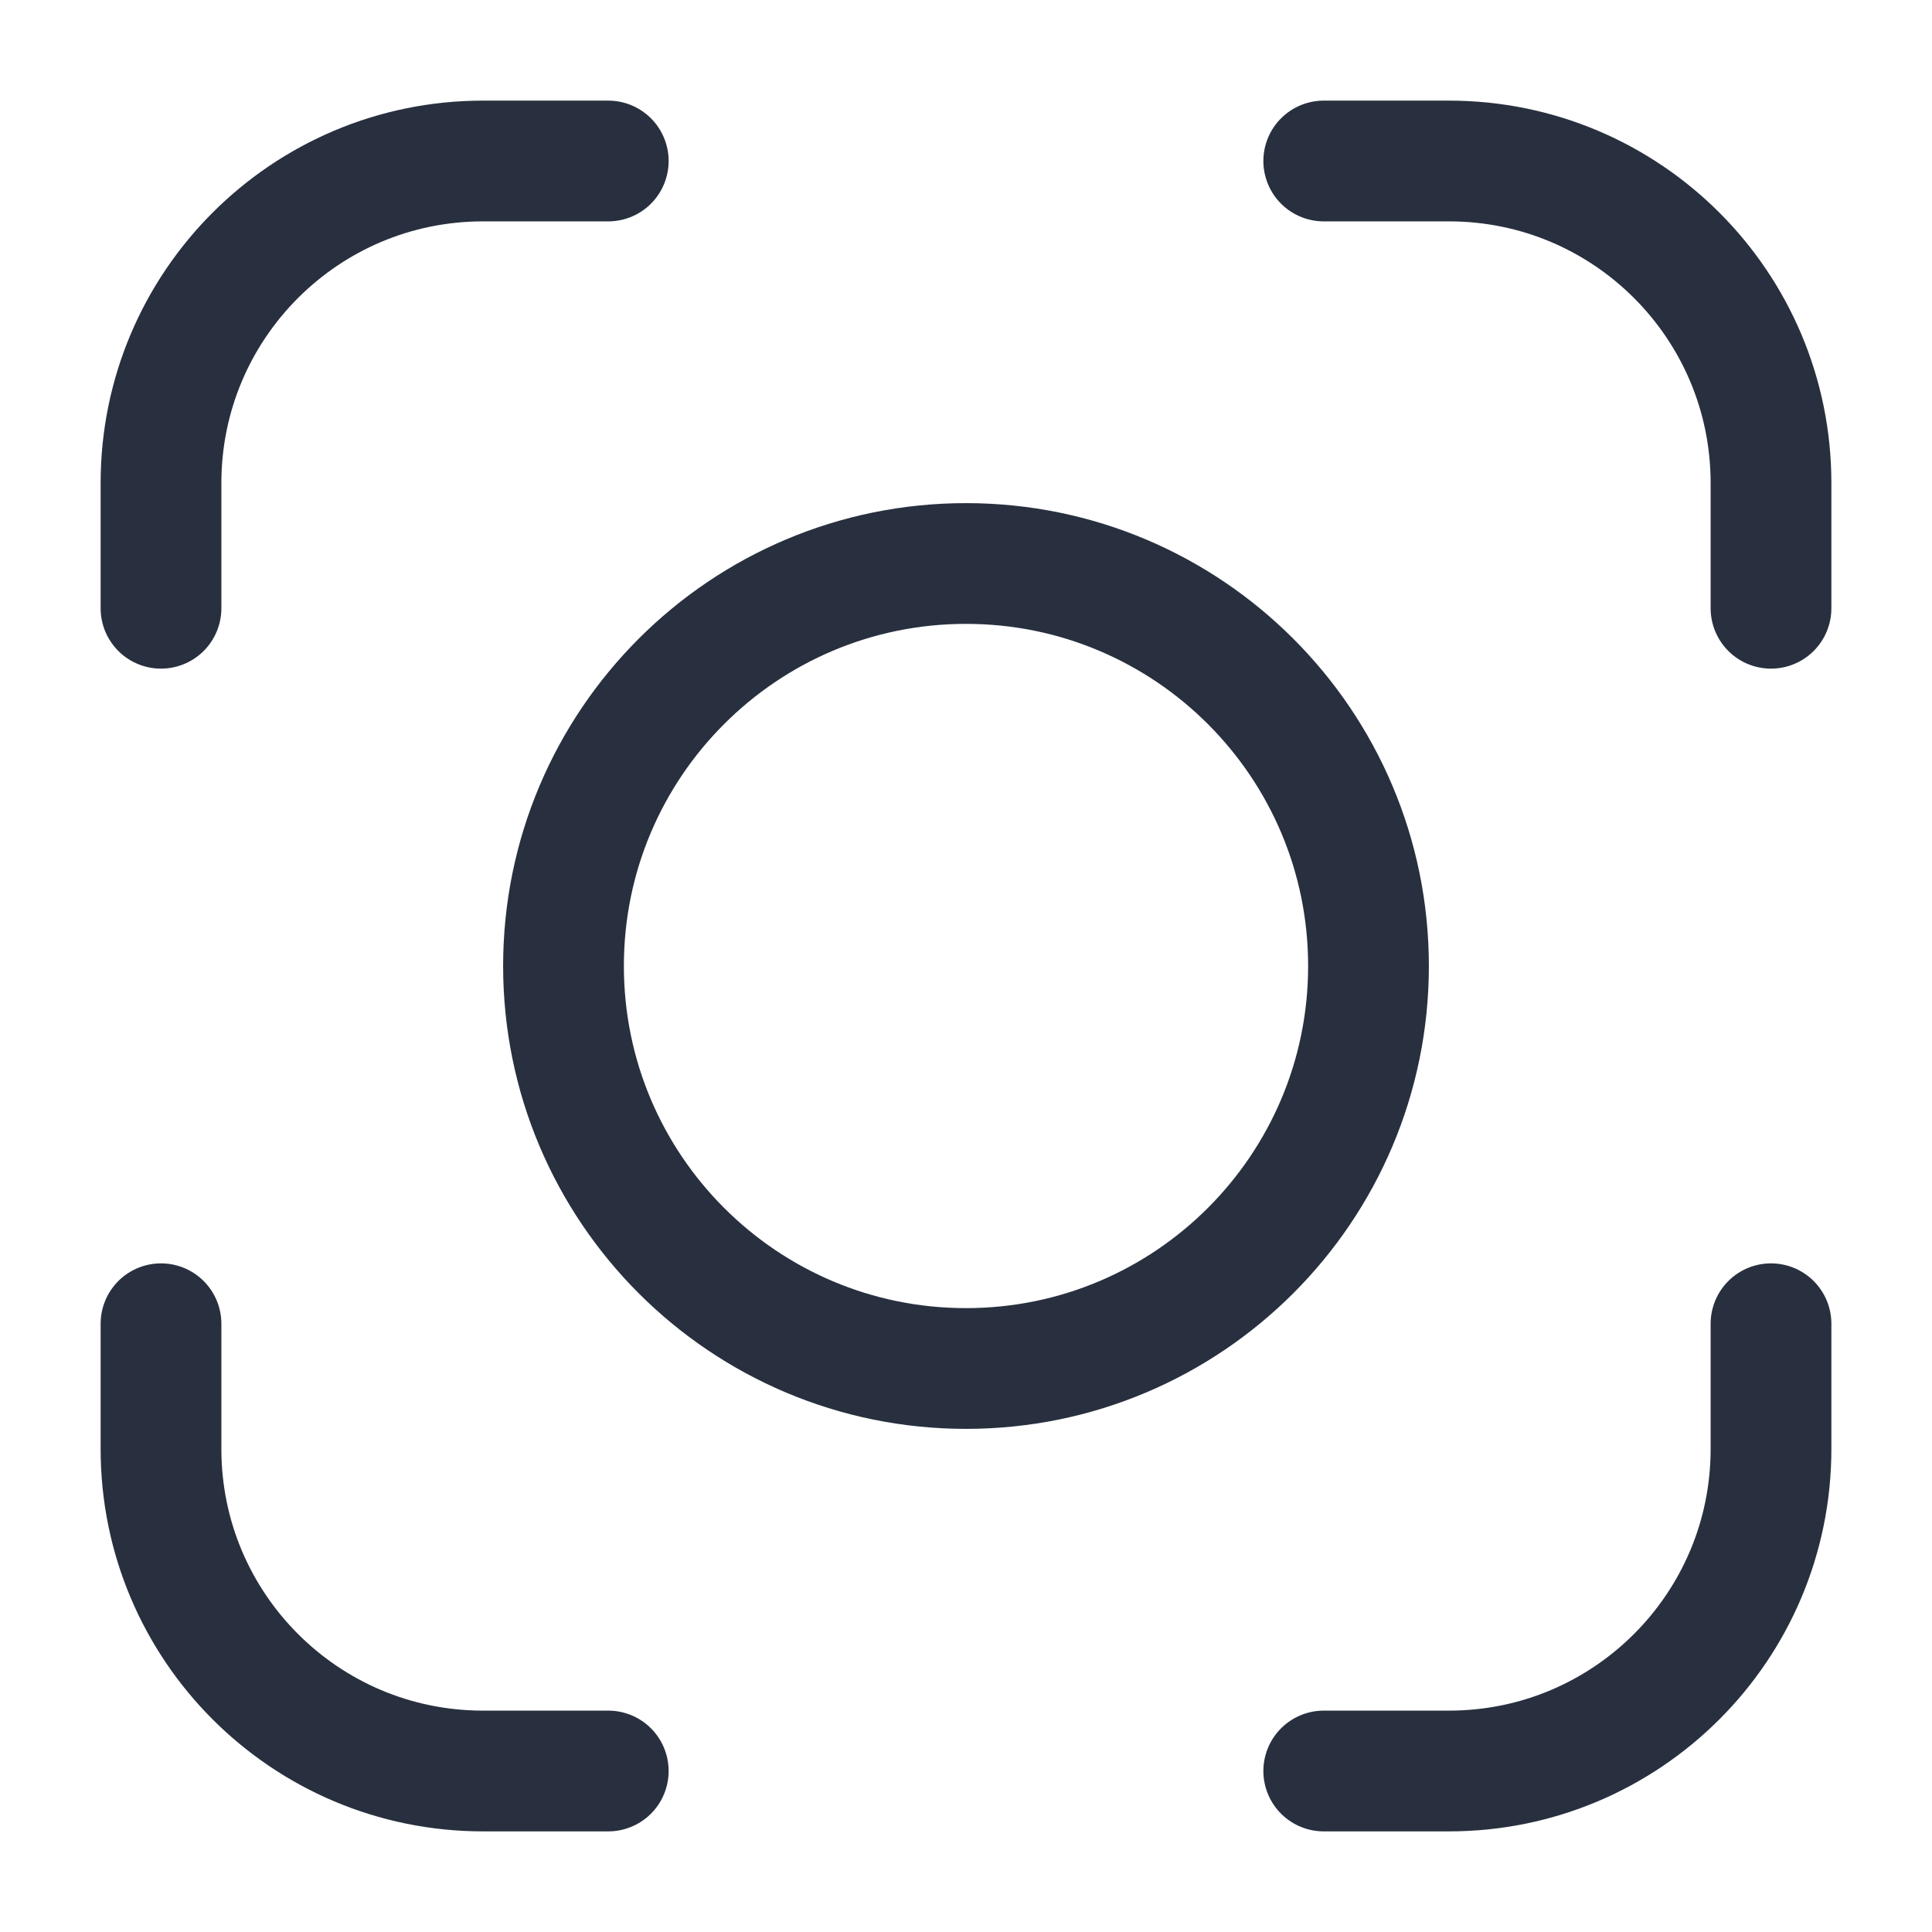 <svg width="24" height="24" viewBox="0 0 24 24" fill="none" xmlns="http://www.w3.org/2000/svg">
<path d="M16.444 2H18C20.209 2 22 3.791 22 6V7.556M7.556 2H6C3.791 2 2 3.791 2 6V7.556M22 16.444V18C22 20.209 20.209 22 18 22H16.444M7.556 22H6C3.791 22 2 20.209 2 18V16.444M17 12C17 14.761 14.761 17 12 17C9.239 17 7 14.761 7 12C7 9.239 9.239 7 12 7C14.761 7 17 9.239 17 12Z" stroke="#28303F" stroke-width="1.5" stroke-linecap="round"/>
</svg>
